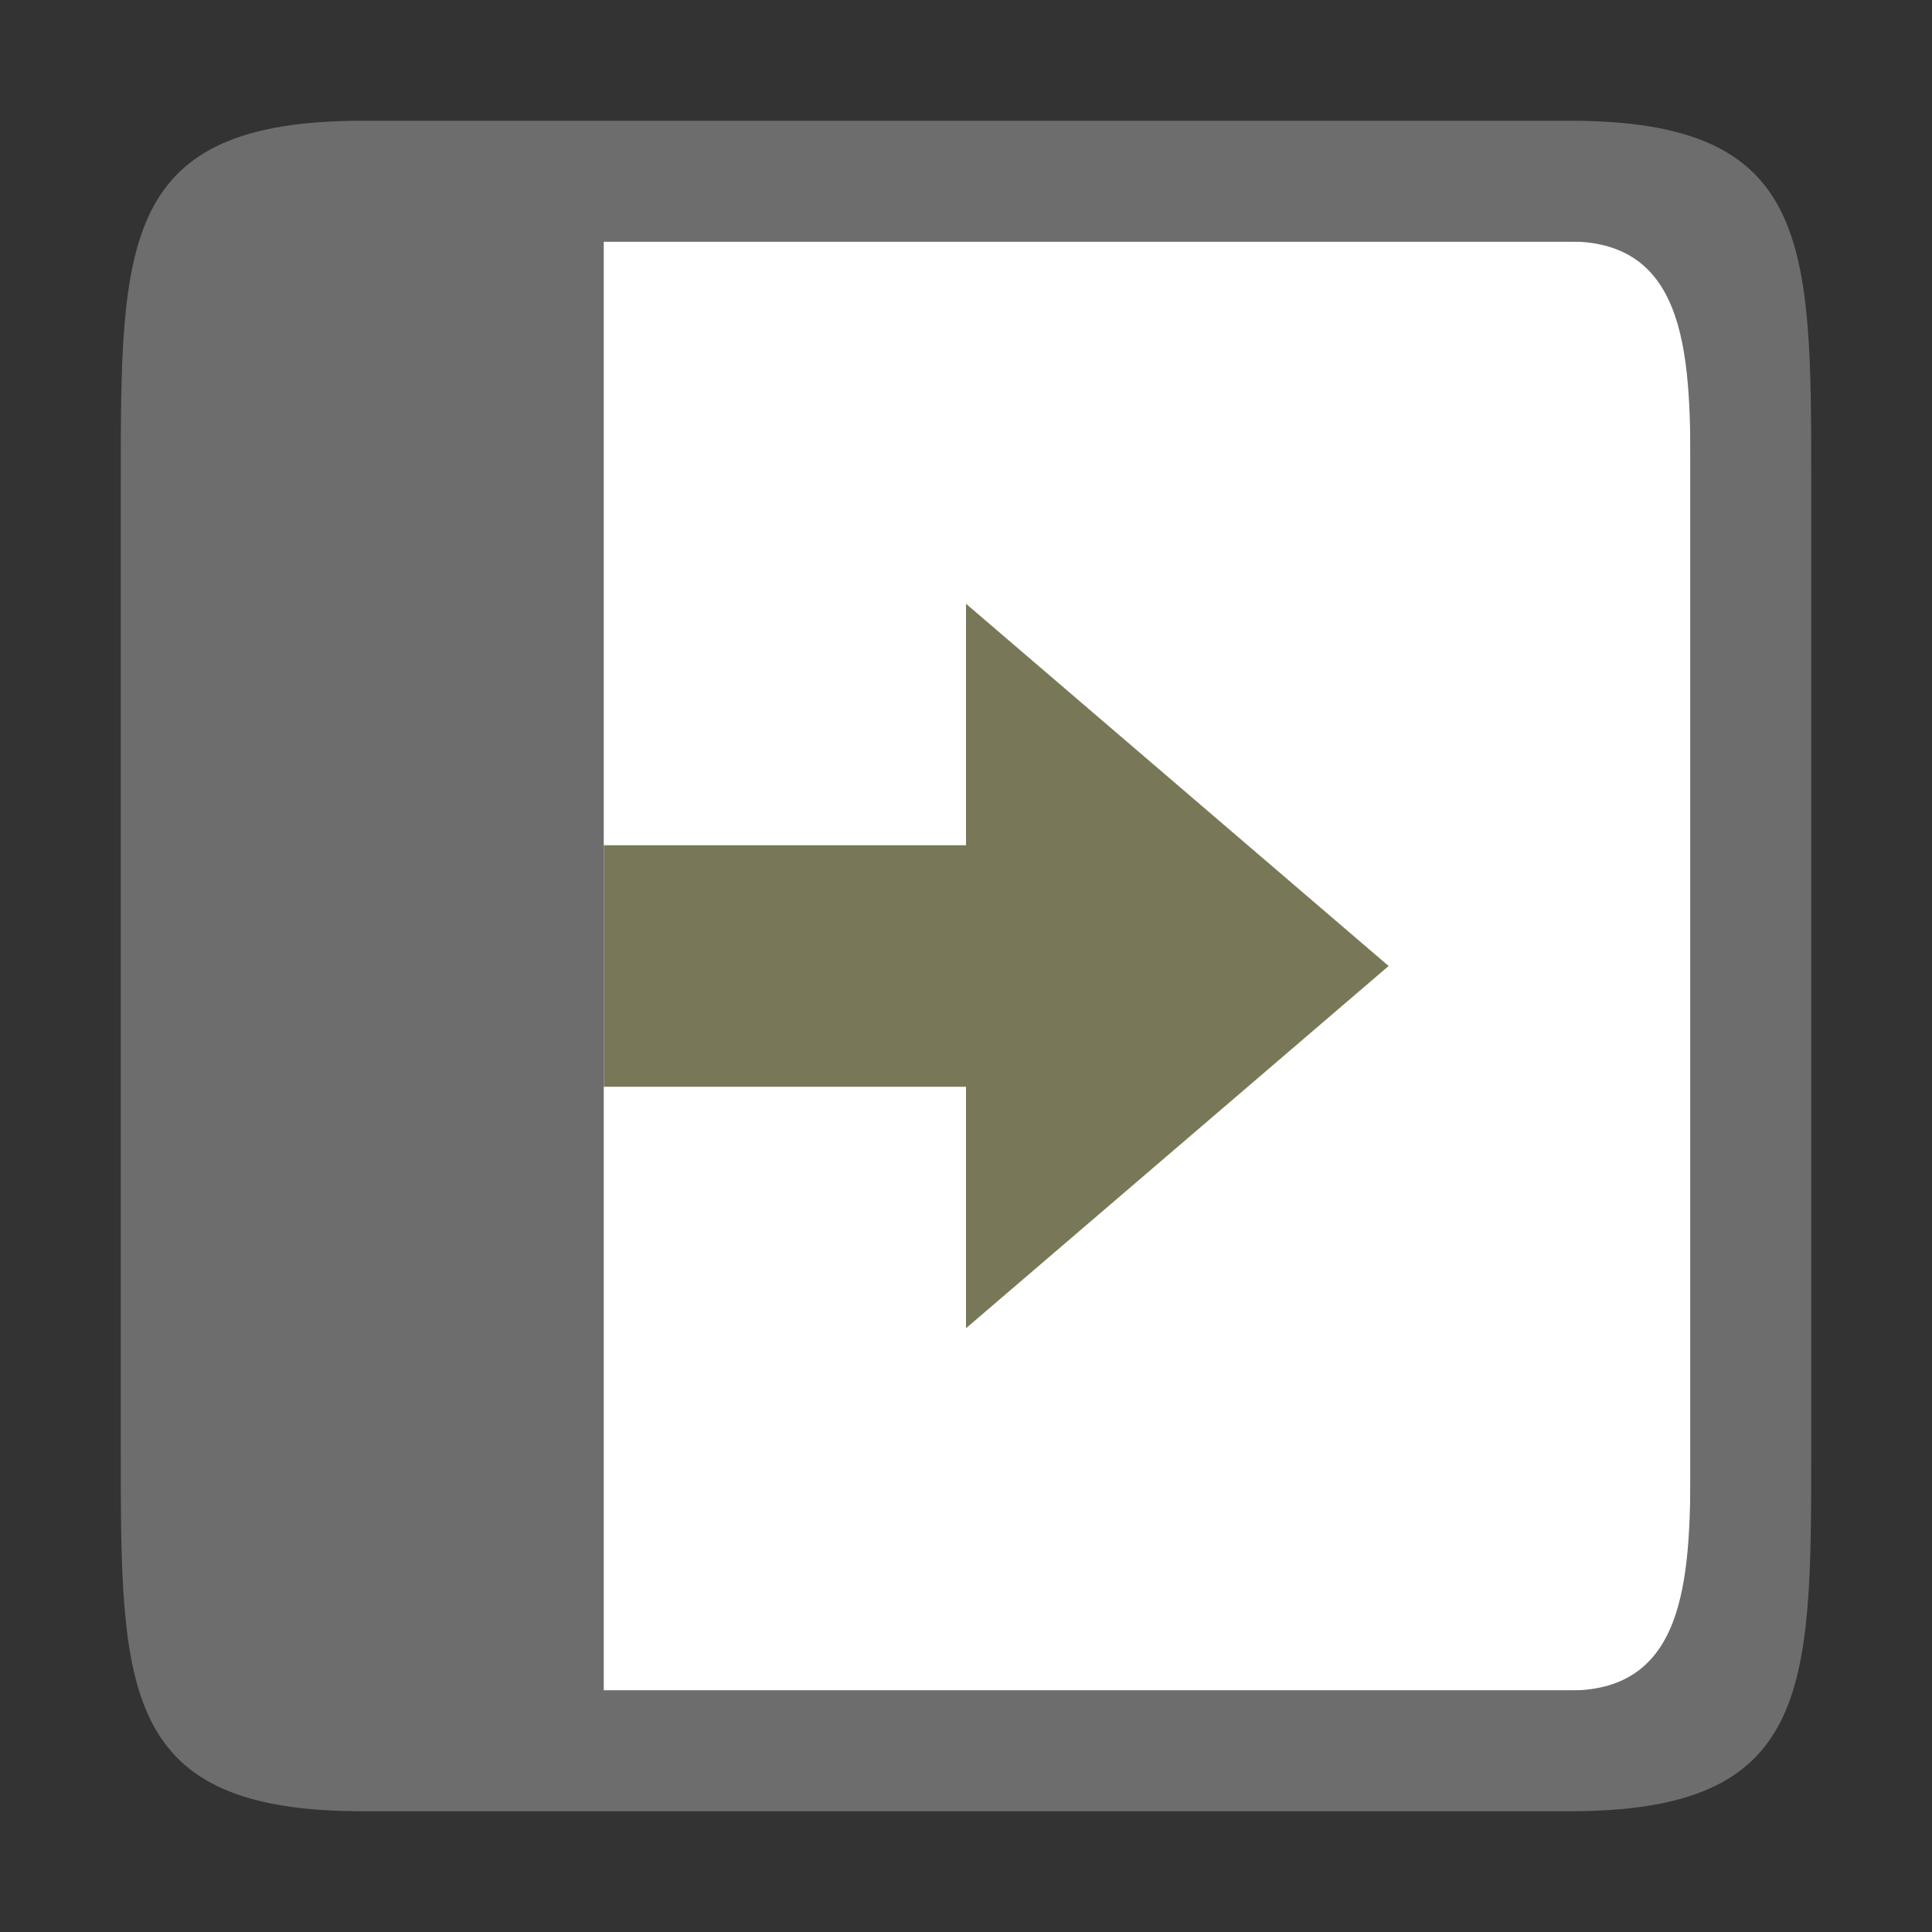 <svg viewBox="0 0 16 16" xmlns="http://www.w3.org/2000/svg"><rect x="0" y="0" width="16" height="16" fill="#333333" stroke="none"/>/&amp;gt;<path style="fill:#fff;fill-opacity:1;stroke:none;stroke-width:2;stroke-linecap:round;stroke-linejoin:round;stroke-miterlimit:4;stroke-dasharray:none;stroke-opacity:1" transform="matrix(0 1 1 0 0 0)" d="M2 2h12v12H2z"/><path style="fill:#6d6d6d;fill-opacity:1" d="M1 4c0-2 0-3 2-3h10c2 0 2 1 2 3v8c0 2 0 3-2 3H3c-2 0-2-1-2-3zm4-2v12h8c1 0 1-1 1-2V4c0-1 0-2-1-2z"/><path d="M11.5 8 8 5v2H5v2h3v2z" style="fill:#787859;fill-opacity:1;stroke:none;stroke-width:1px;stroke-linecap:butt;stroke-linejoin:miter;stroke-opacity:1"/></svg>